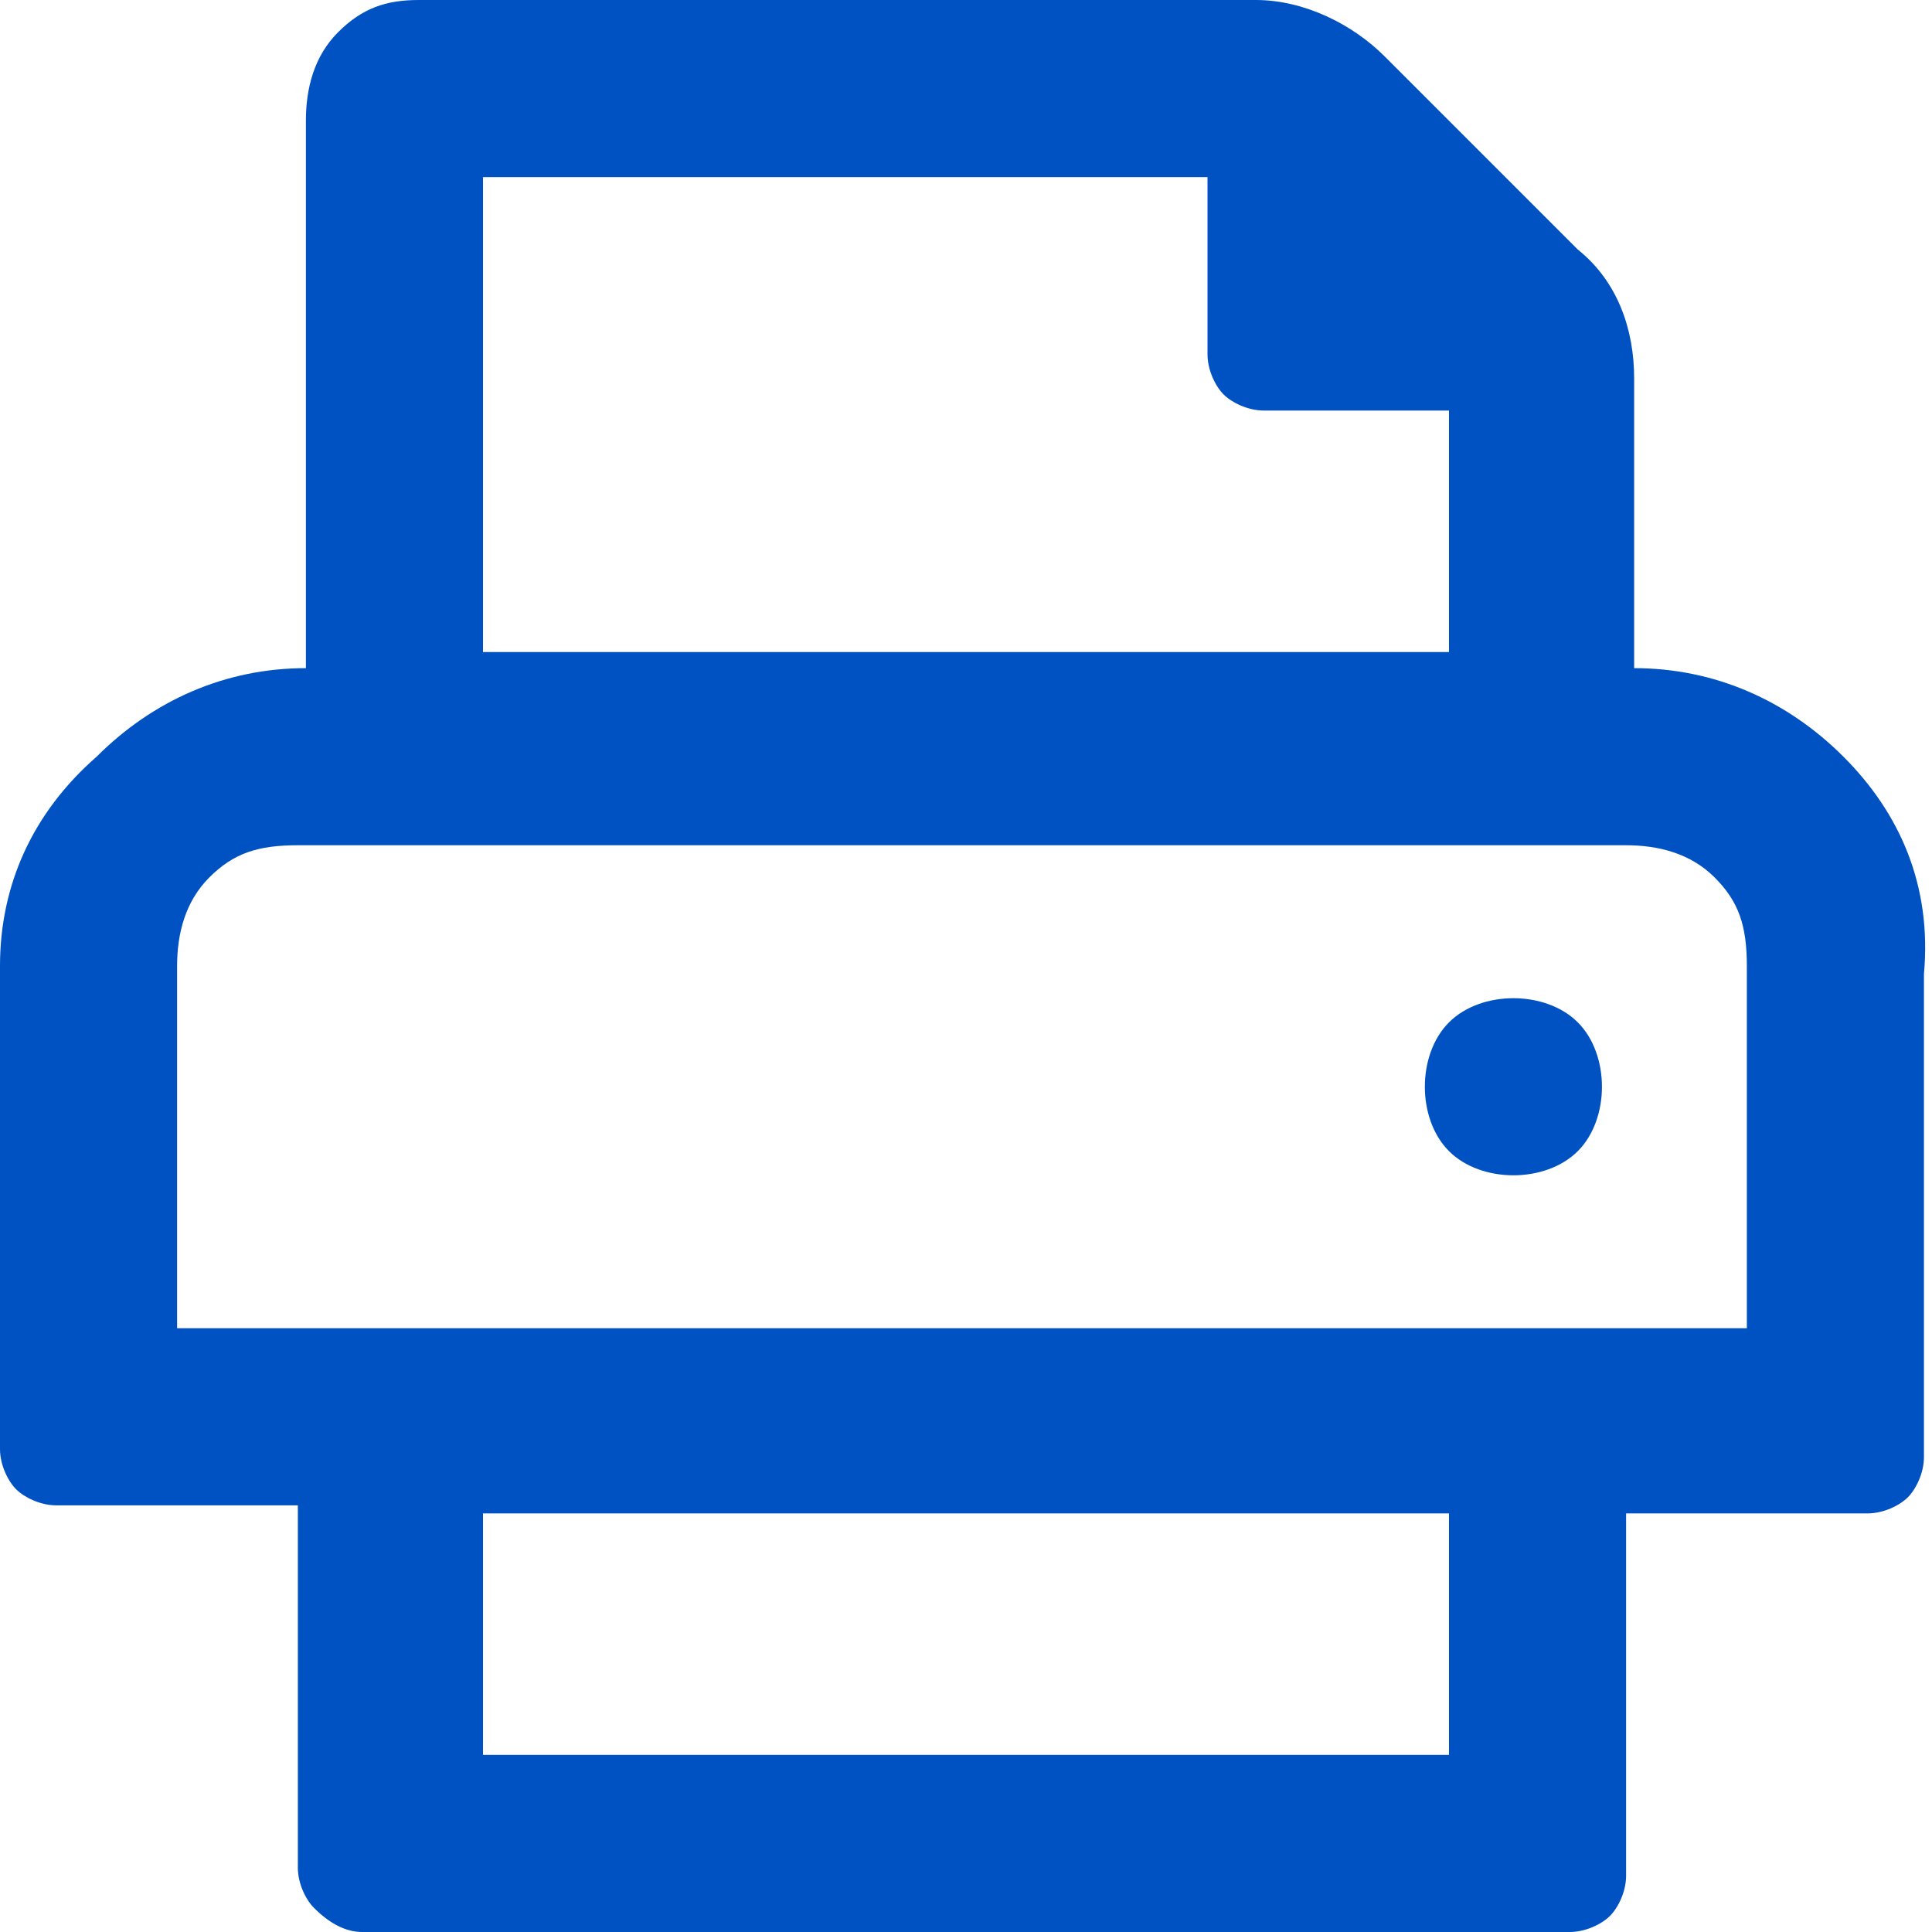 <?xml version="1.0" encoding="utf-8"?>
<!-- Generator: Adobe Illustrator 26.2.1, SVG Export Plug-In . SVG Version: 6.00 Build 0)  -->
<svg version="1.1" id="Layer_1" xmlns="http://www.w3.org/2000/svg" xmlns:xlink="http://www.w3.org/1999/xlink" x="0px" y="0px"
	 viewBox="0 0 24 24" style="enable-background:new 0 0 24 24;" xml:space="preserve">
<style type="text/css">
	.st0{fill:#0052C2;}
	.st1{fill:none;}
</style>
<g>
	<path class="st0" d="M22.9,9.4c-0.7-0.7-1.6-1.1-2.6-1.1V4.7c0-0.6-0.2-1.2-0.7-1.6l-2.4-2.4c-0.4-0.4-1-0.7-1.6-0.7H5.2
		c-0.4,0-0.7,0.1-1,0.4S3.8,1.1,3.8,1.5v6.8c-1,0-1.9,0.4-2.6,1.1C0.4,10.1,0,11,0,12v6c0,0.2,0.1,0.4,0.2,0.5
		c0.1,0.1,0.3,0.2,0.5,0.2h3v4.5c0,0.2,0.1,0.4,0.2,0.5C4.1,23.9,4.3,24,4.5,24h15c0.2,0,0.4-0.1,0.5-0.2c0.1-0.1,0.2-0.3,0.2-0.5
		v-4.5h3c0.2,0,0.4-0.1,0.5-0.2c0.1-0.1,0.2-0.3,0.2-0.5v-6C24,11,23.6,10.1,22.9,9.4z M6,2.2h9v2.2c0,0.2,0.1,0.4,0.2,0.5
		c0.1,0.1,0.3,0.2,0.5,0.2H18v3H6V2.2z M18,21.8H6v-3h12V21.8z M21.8,16.5H2.2V12c0-0.4,0.1-0.8,0.4-1.1c0.3-0.3,0.6-0.4,1.1-0.4
		h16.5c0.4,0,0.8,0.1,1.1,0.4c0.3,0.3,0.4,0.6,0.4,1.1V16.5z"/>
	<path class="st0" d="M18.8,12.4c-0.3,0-0.6,0.1-0.8,0.3s-0.3,0.5-0.3,0.8s0.1,0.6,0.3,0.8s0.5,0.3,0.8,0.3s0.6-0.1,0.8-0.3
		s0.3-0.5,0.3-0.8s-0.1-0.6-0.3-0.8S19.1,12.4,18.8,12.4z"/>
</g>
<rect class="st1" width="24" height="24"/>
</svg>
